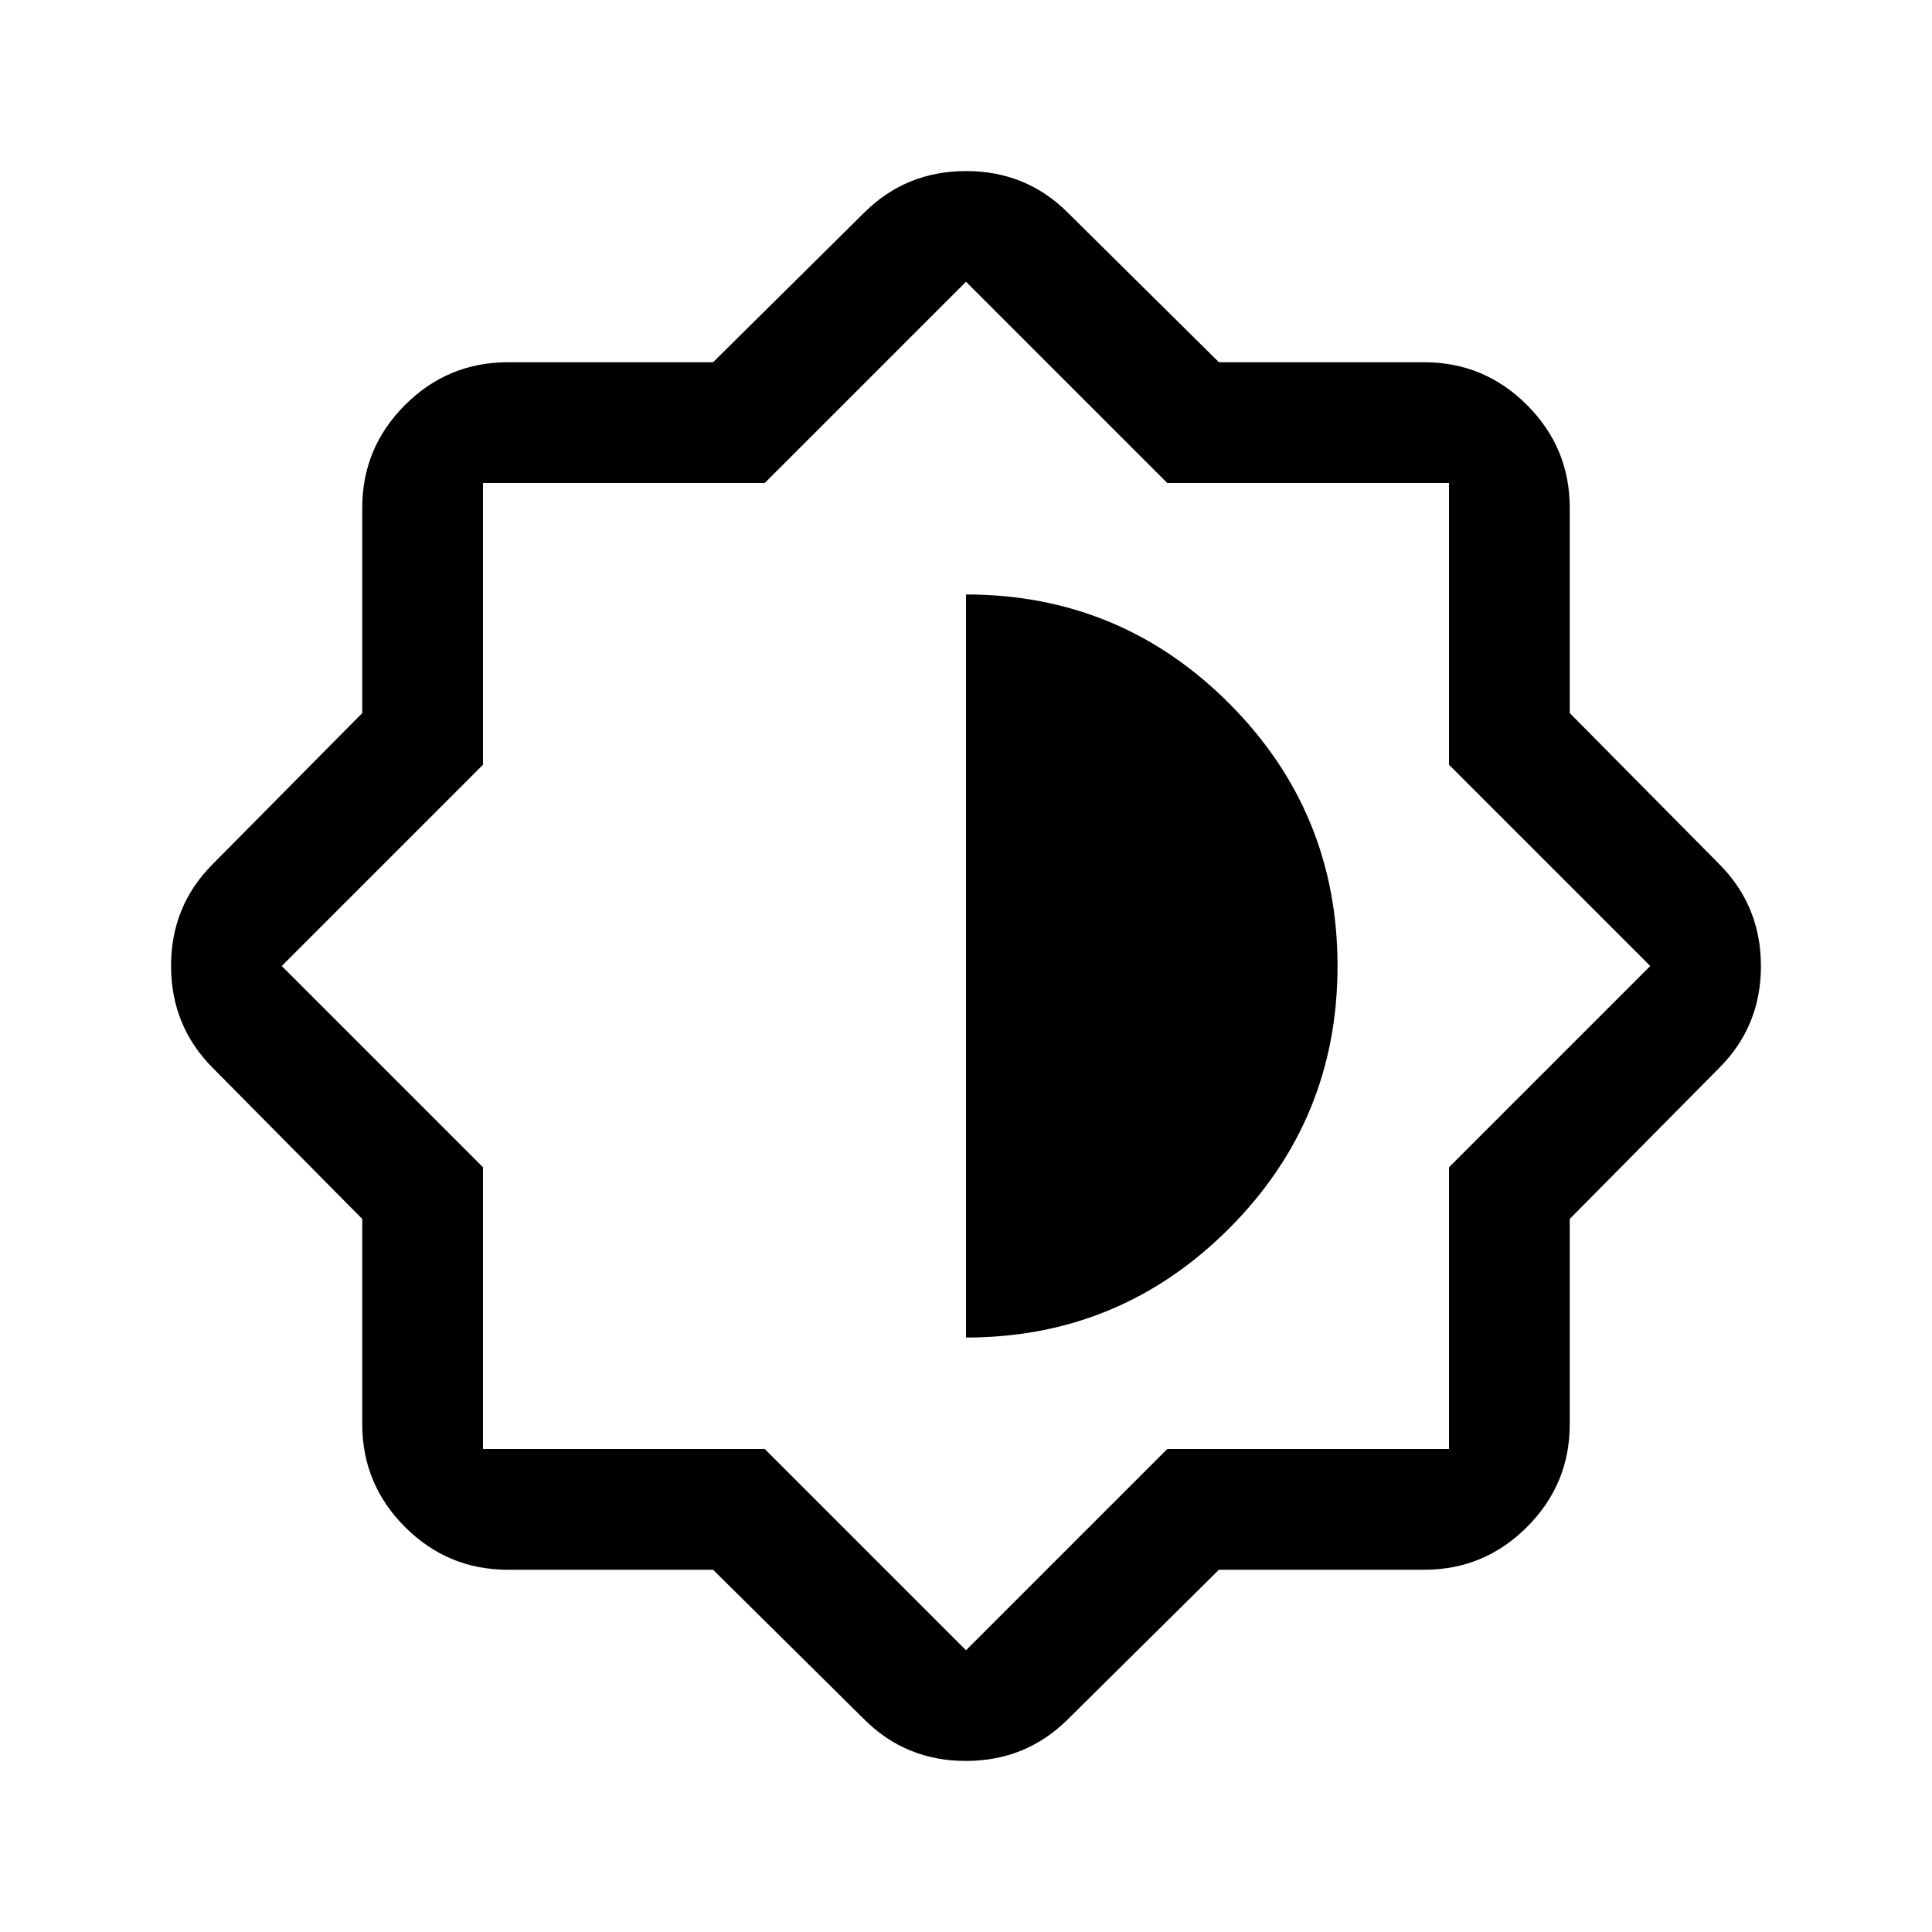 <svg xmlns="http://www.w3.org/2000/svg" height="24" viewBox="0 -960 960 960" width="24"><path d="M354.32-180.001H252.309q-29.827 0-51.067-21.241-21.241-21.24-21.241-51.067V-354.32l-74.307-75.065q-20.692-20.813-20.692-50.675 0-29.863 20.692-50.555l74.307-75.065v-102.011q0-29.827 21.241-51.067 21.24-21.241 51.067-21.241H354.32l75.065-74.307q20.813-20.692 50.675-20.692 29.863 0 50.555 20.692l75.065 74.307h102.011q29.827 0 51.067 21.241 21.241 21.24 21.241 51.067v102.011l74.307 75.065q20.692 20.813 20.692 50.675 0 29.863-20.692 50.555l-74.307 75.065v102.011q0 29.827-21.241 51.067-21.24 21.241-51.067 21.241H605.68l-75.065 74.307q-20.813 20.692-50.675 20.692-29.863 0-50.555-20.692l-75.065-74.307ZM480-480Zm0 184.614q76.461 0 130.538-53.999 54.076-54 54.076-130.615 0-76.615-53.999-130.615-54-53.999-130.615-53.999v369.228ZM480-140l100-100h140v-140l100-100-100-100v-140H580L480-820 380-720H240v140L140-480l100 100v140h140l100 100Z"/></svg>